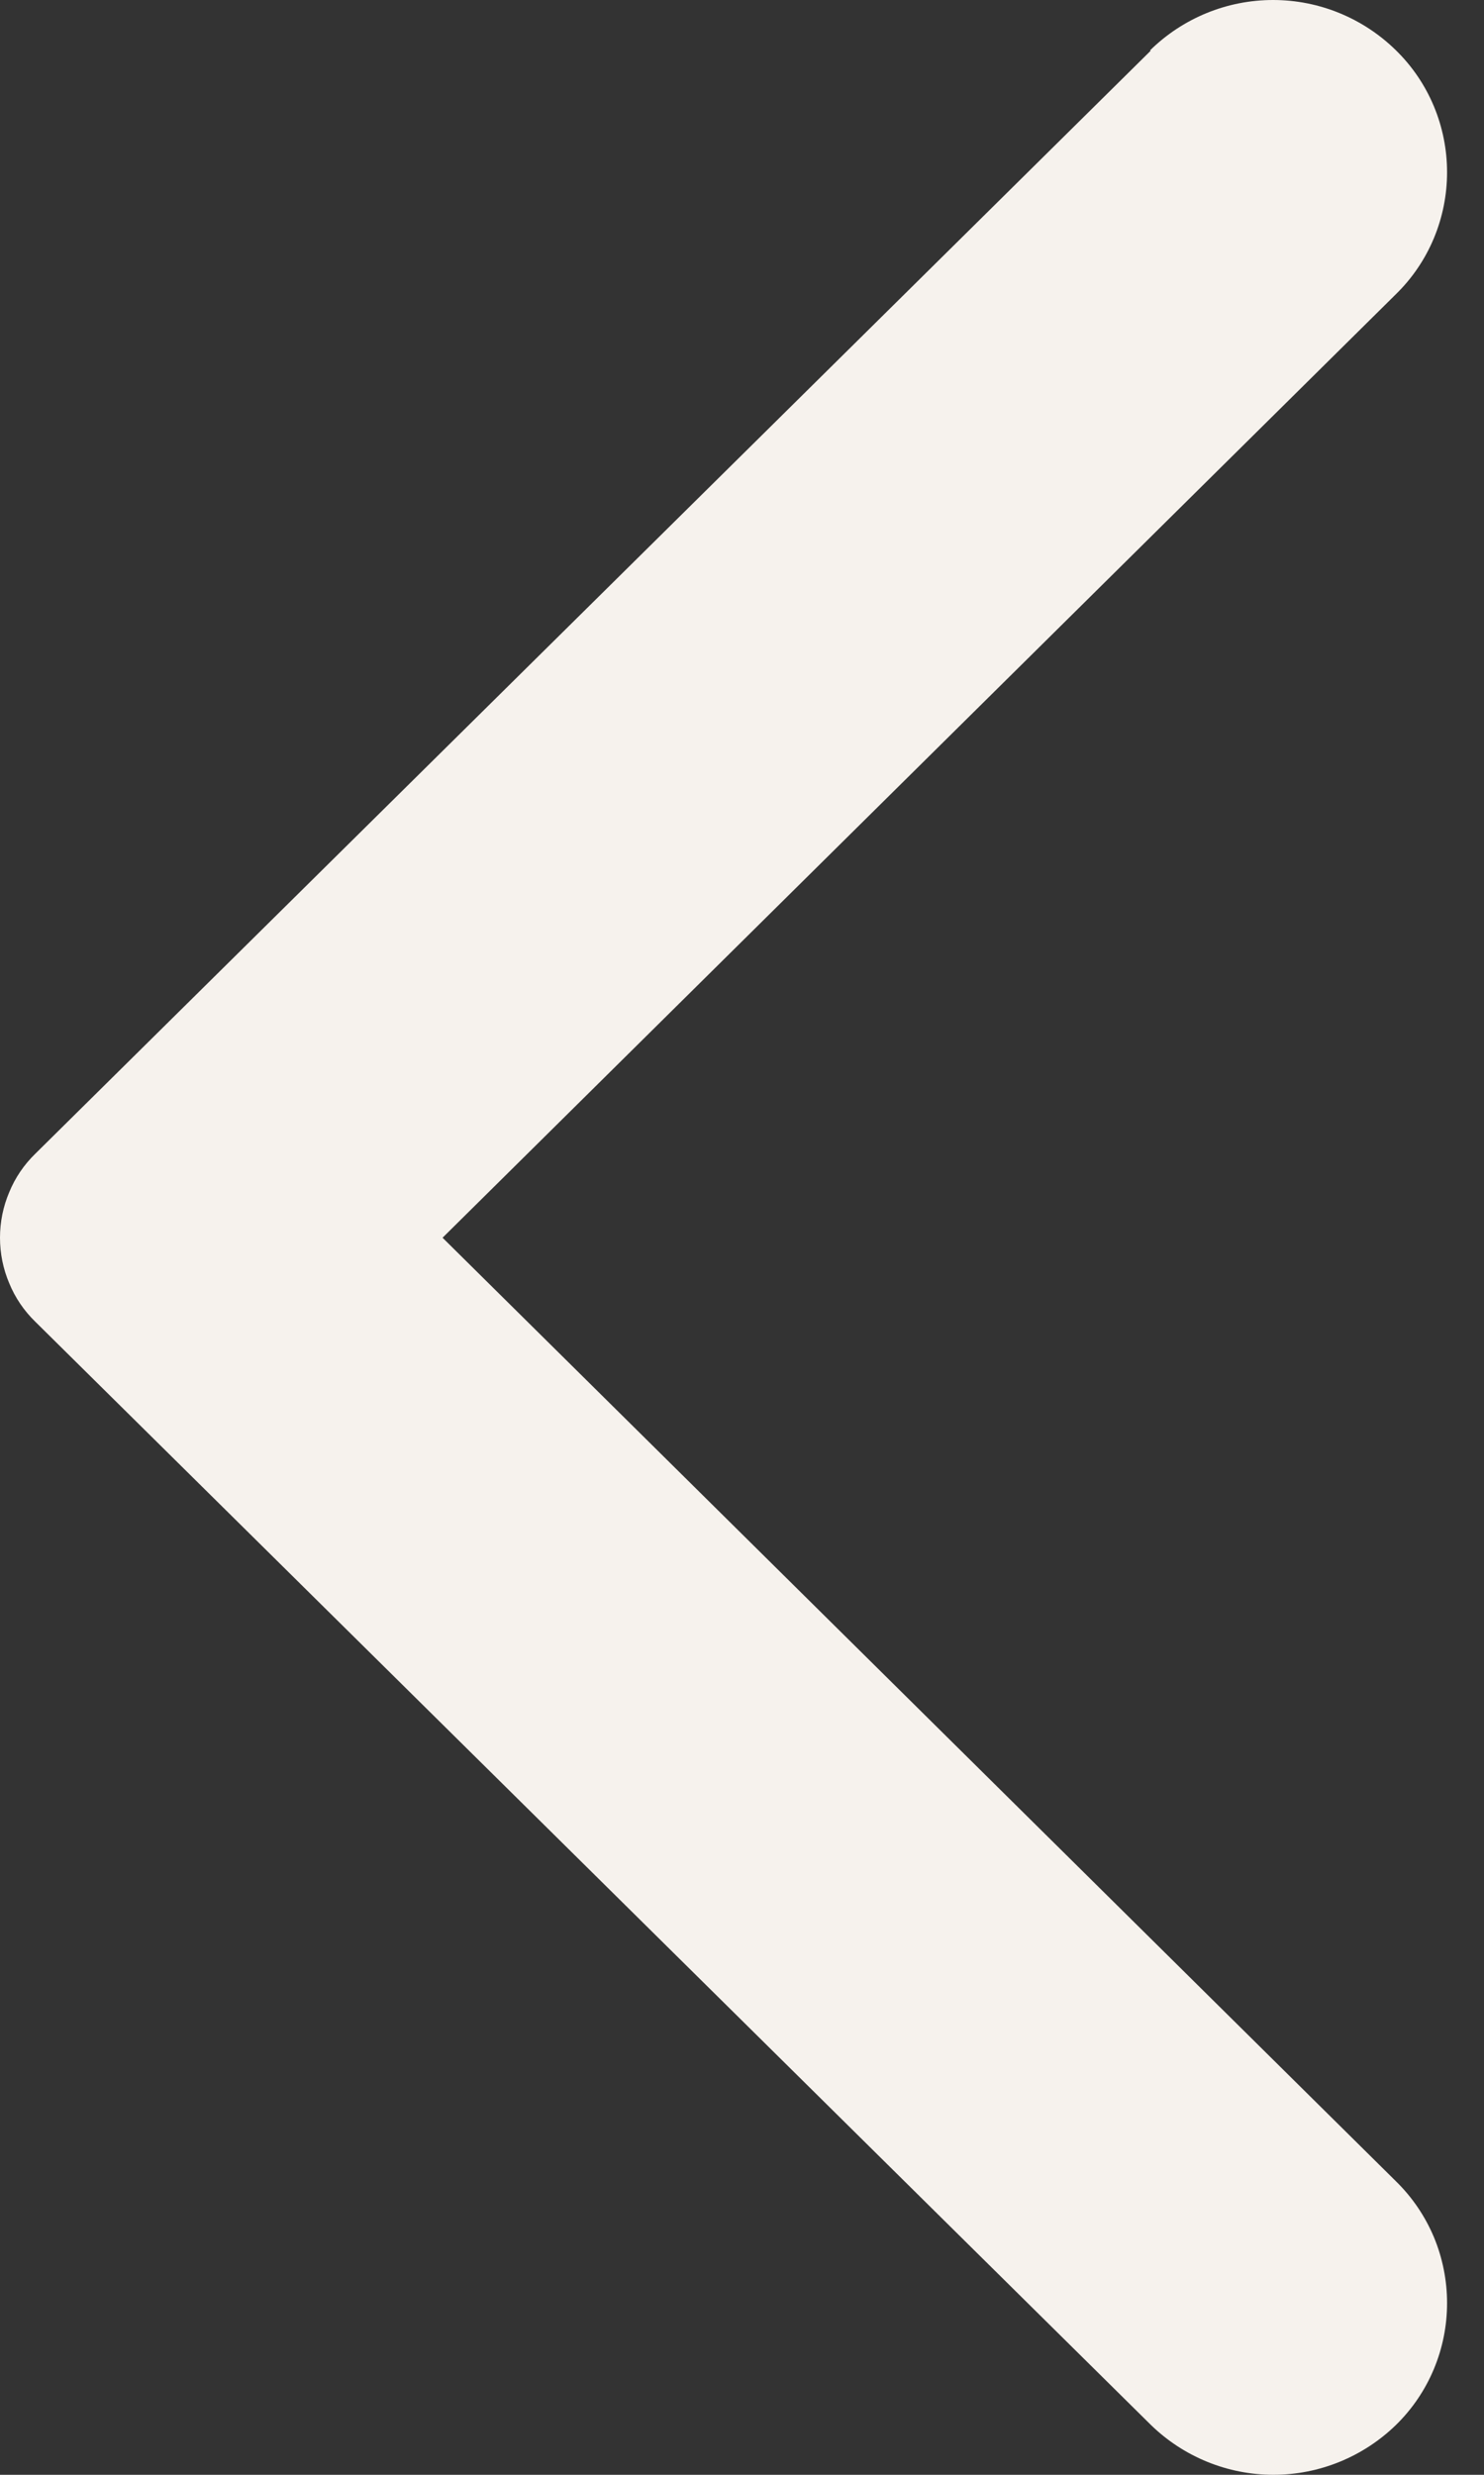 <svg width="9" height="15" viewBox="0 0 9 15" fill="none" xmlns="http://www.w3.org/2000/svg">
<rect x="0" y="0" width="9" height="15" fill="#333333" stroke="none"/>
<path d="M6.979 0.307L0.214 6.993C0.146 7.059 0.092 7.138 0.056 7.226C0.019 7.313 0 7.407 0 7.502C0 7.597 0.019 7.691 0.056 7.778C0.092 7.866 0.146 7.945 0.214 8.011L6.979 14.697C7.178 14.891 7.445 15 7.723 15C8.001 15 8.268 14.891 8.467 14.697C8.565 14.601 8.643 14.486 8.696 14.359C8.749 14.232 8.776 14.097 8.776 13.959C8.776 13.822 8.749 13.686 8.696 13.559C8.643 13.433 8.565 13.318 8.467 13.222L2.684 7.502L8.467 1.782C8.565 1.686 8.643 1.571 8.696 1.444C8.749 1.317 8.776 1.181 8.776 1.044C8.776 0.907 8.749 0.771 8.696 0.644C8.643 0.517 8.565 0.402 8.467 0.306C8.268 0.11 8 0 7.721 0C7.441 0 7.173 0.11 6.974 0.306" fill="#F6F2ED"/>
</svg>
